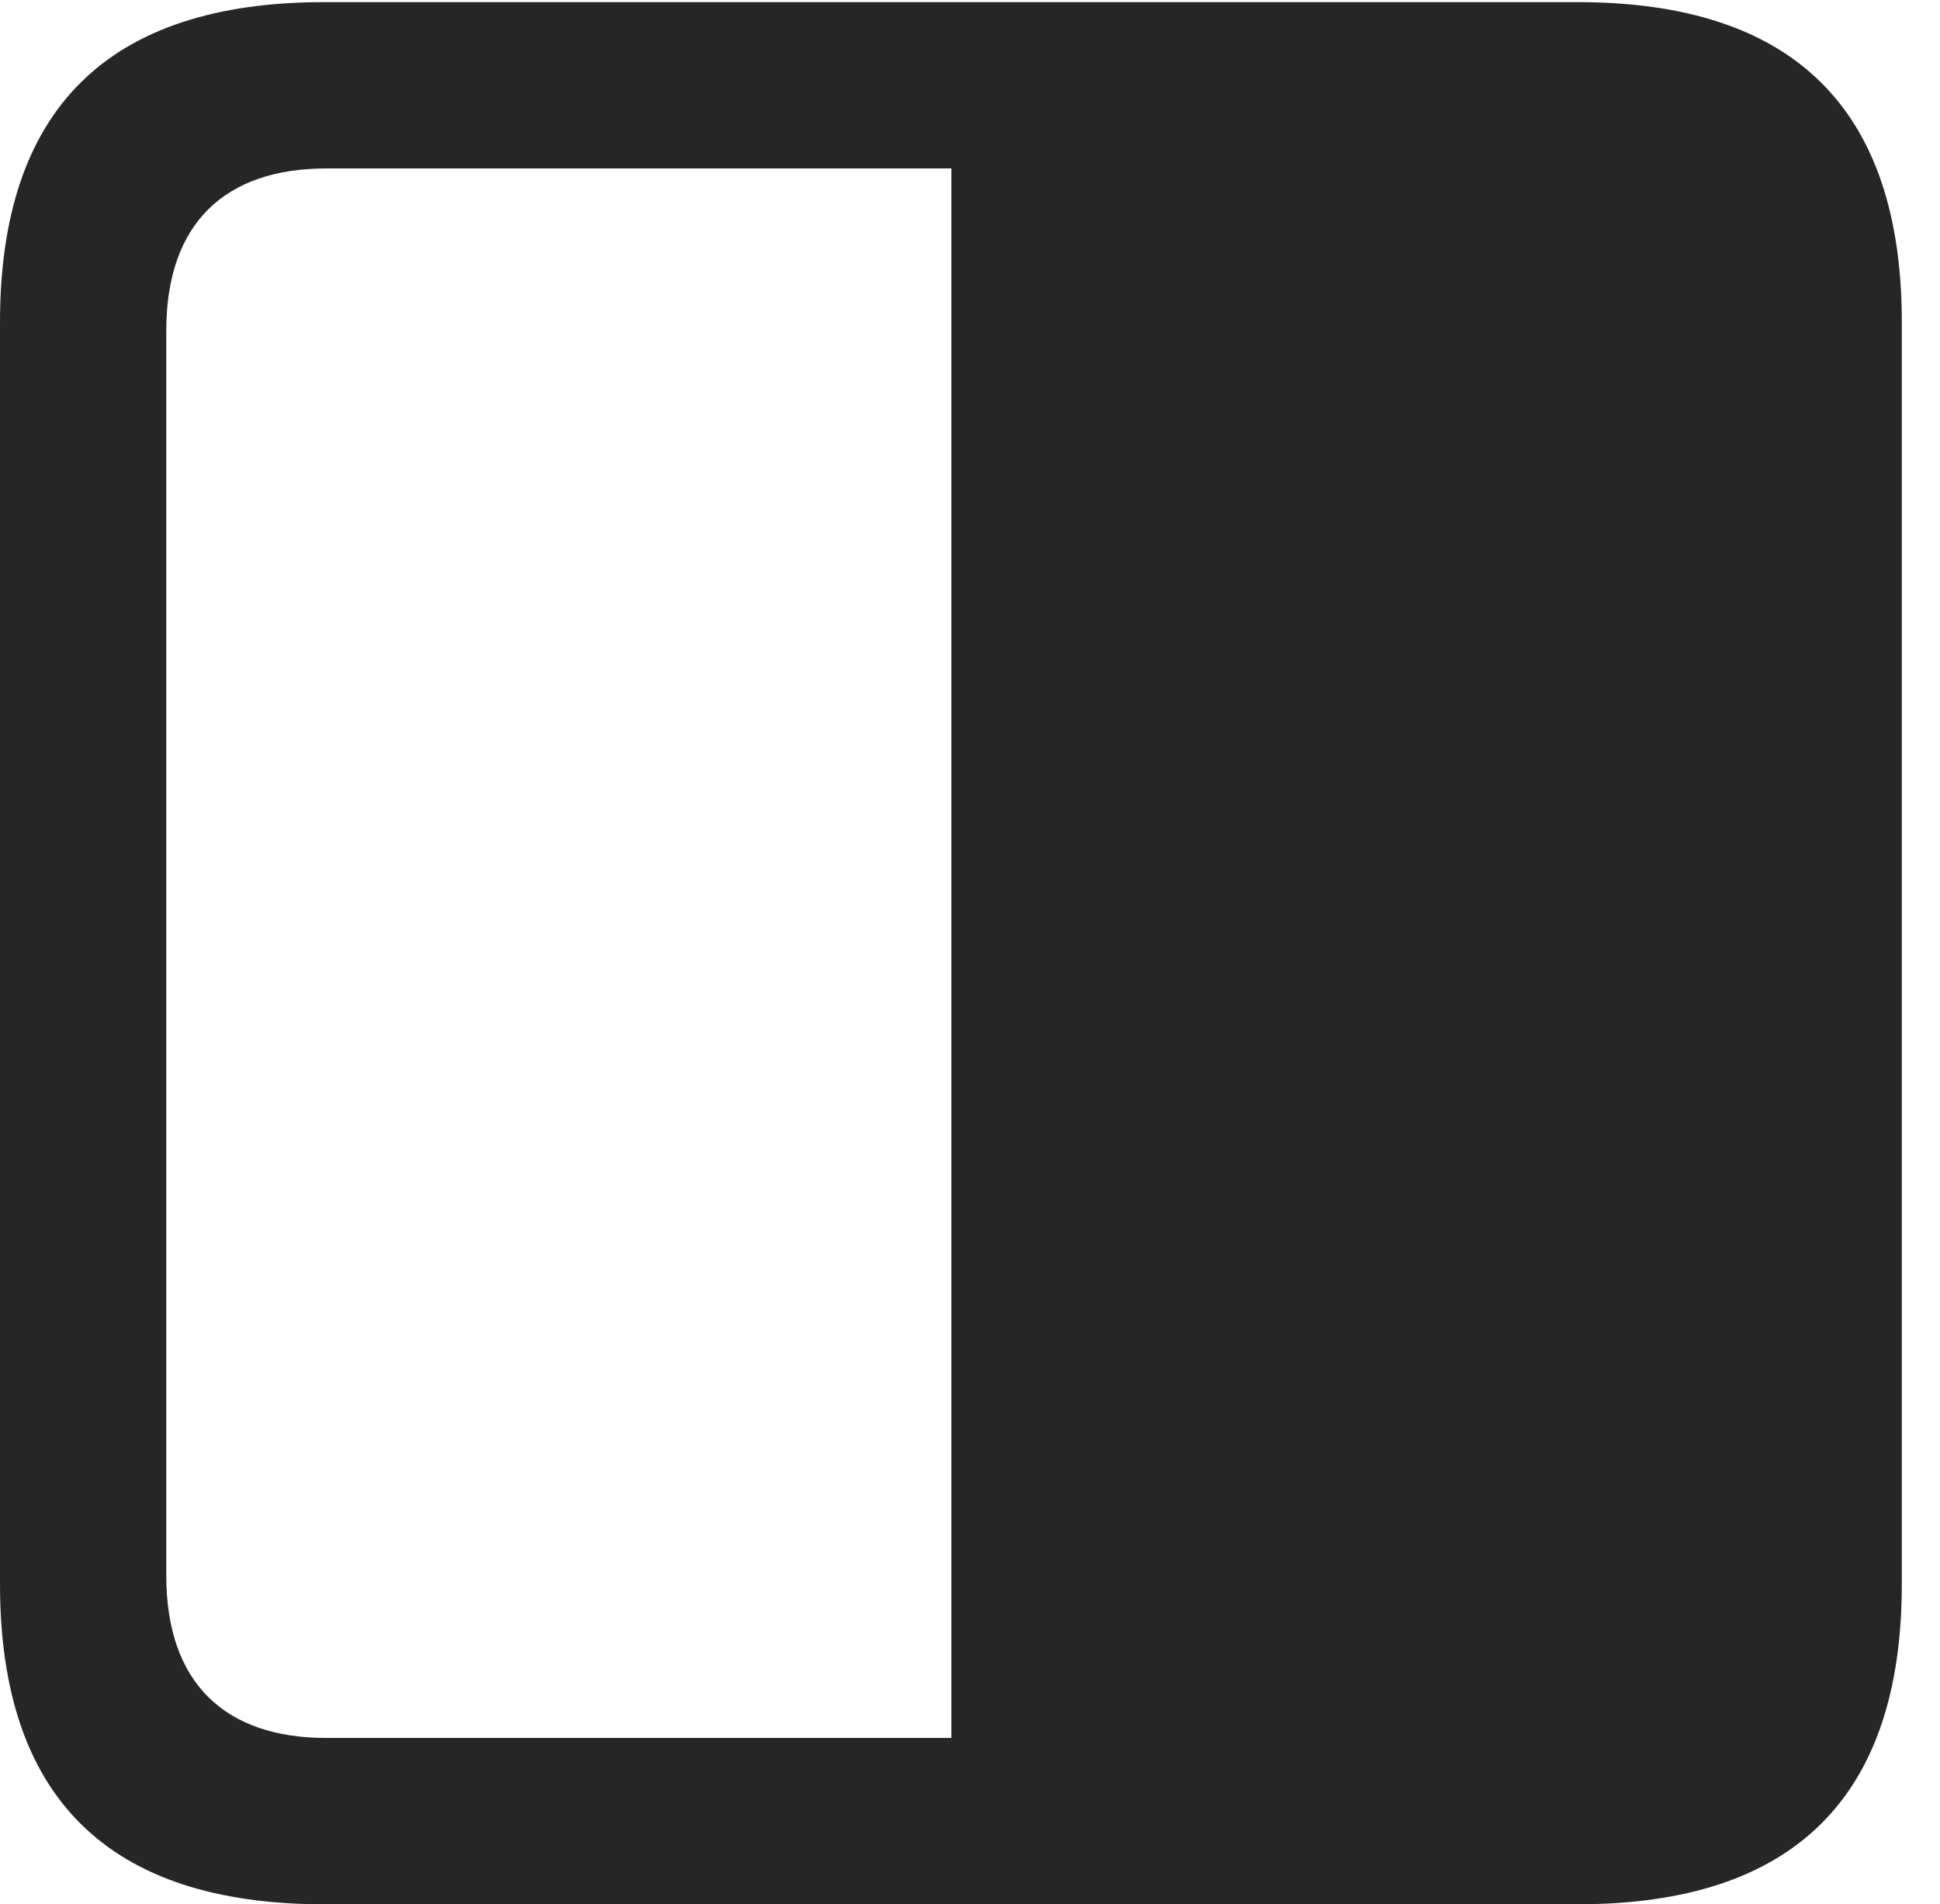 <?xml version="1.0" encoding="UTF-8"?>
<!--Generator: Apple Native CoreSVG 232.5-->
<!DOCTYPE svg
PUBLIC "-//W3C//DTD SVG 1.1//EN"
       "http://www.w3.org/Graphics/SVG/1.1/DTD/svg11.dtd">
<svg version="1.1" xmlns="http://www.w3.org/2000/svg" xmlns:xlink="http://www.w3.org/1999/xlink" width="18.34" height="17.998">
 <g>
  <rect height="17.998" opacity="0" width="18.34" x="0" y="0"/>
  <path d="M0 14.971C0 16.982 1.016 17.998 3.066 17.998L14.912 17.998C16.953 17.998 17.979 16.992 17.979 14.971L17.979 3.047C17.979 1.025 16.953 0.02 14.912 0.02L3.066 0.02C1.016 0.02 0 1.035 0 3.047ZM1.572 14.893L1.572 3.125C1.572 2.109 2.129 1.592 3.086 1.592L8.994 1.592L8.994 16.426L3.086 16.426C2.129 16.426 1.572 15.908 1.572 14.893Z" fill="#000000" fill-opacity="0.85"/>
 </g>
</svg>
